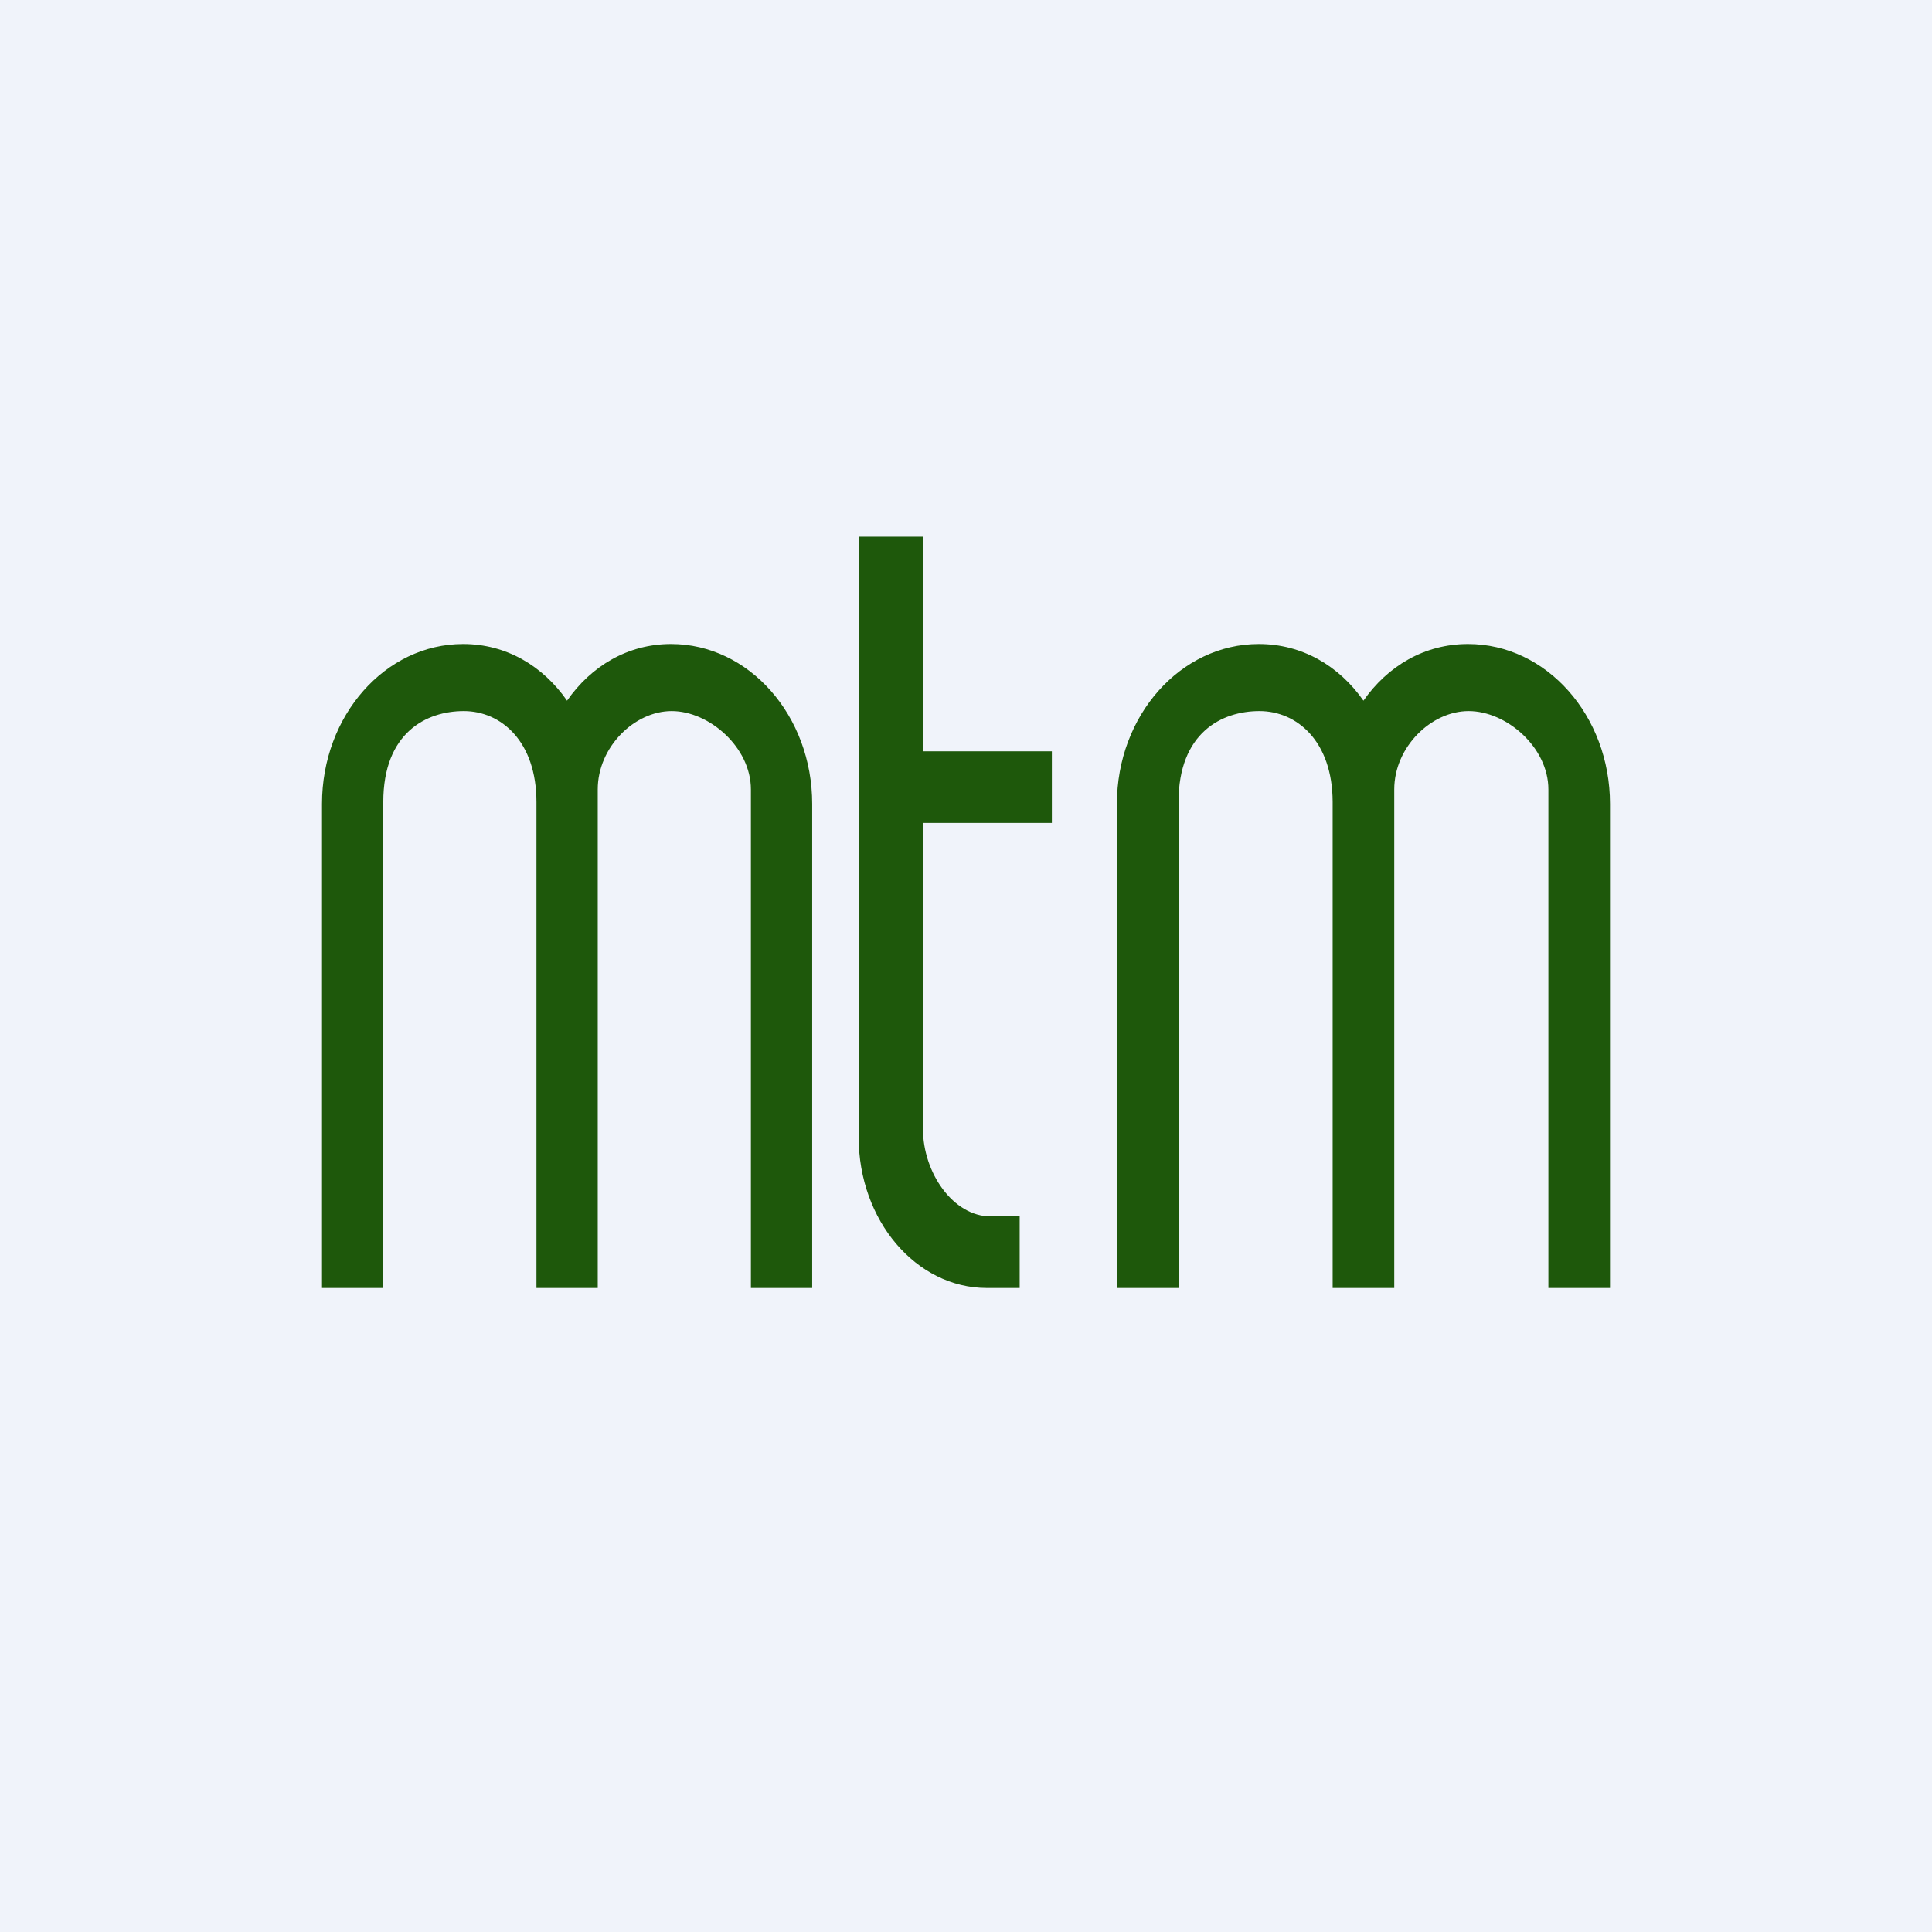 <!-- by TradingView --><svg width="18" height="18" viewBox="0 0 18 18" fill="none" xmlns="http://www.w3.org/2000/svg">
<rect width="18" height="18" fill="#F0F3FA"/>
<path fill-rule="evenodd" clip-rule="evenodd" d="M8 5V10.595C8 11.371 8.535 12 9.194 12H9.5V11.333H9.23C8.881 11.333 8.599 10.927 8.599 10.517V5H8ZM9.8 7H8.6V7.667H9.8V7ZM3 12V7.49C3 6.667 3.589 6 4.315 6C4.717 6 5.059 6.205 5.283 6.528C5.508 6.205 5.85 6 6.252 6C6.978 6 7.567 6.667 7.567 7.49V12H6.996V7.355C6.996 6.961 6.606 6.625 6.258 6.625C5.91 6.625 5.569 6.961 5.569 7.355V7.481L5.569 7.49V12H5.569H4.998H4.998V7.49L4.998 7.481V7.473C4.998 6.907 4.669 6.625 4.321 6.625C3.973 6.625 3.571 6.825 3.571 7.473V12H3ZM10.406 7.49V12H10.98V7.473C10.98 6.825 11.384 6.625 11.734 6.625C12.084 6.625 12.414 6.906 12.416 7.47L12.416 7.49V12H12.416H12.99H12.99V7.49L12.99 7.469V7.355C12.99 6.961 13.333 6.625 13.683 6.625C14.034 6.625 14.426 6.961 14.426 7.355V12H15V7.49C15 6.667 14.408 6 13.677 6C13.272 6 12.929 6.205 12.703 6.528C12.477 6.205 12.133 6 11.728 6C10.998 6 10.406 6.667 10.406 7.49Z" fill="#1E580B"/>
</svg>
